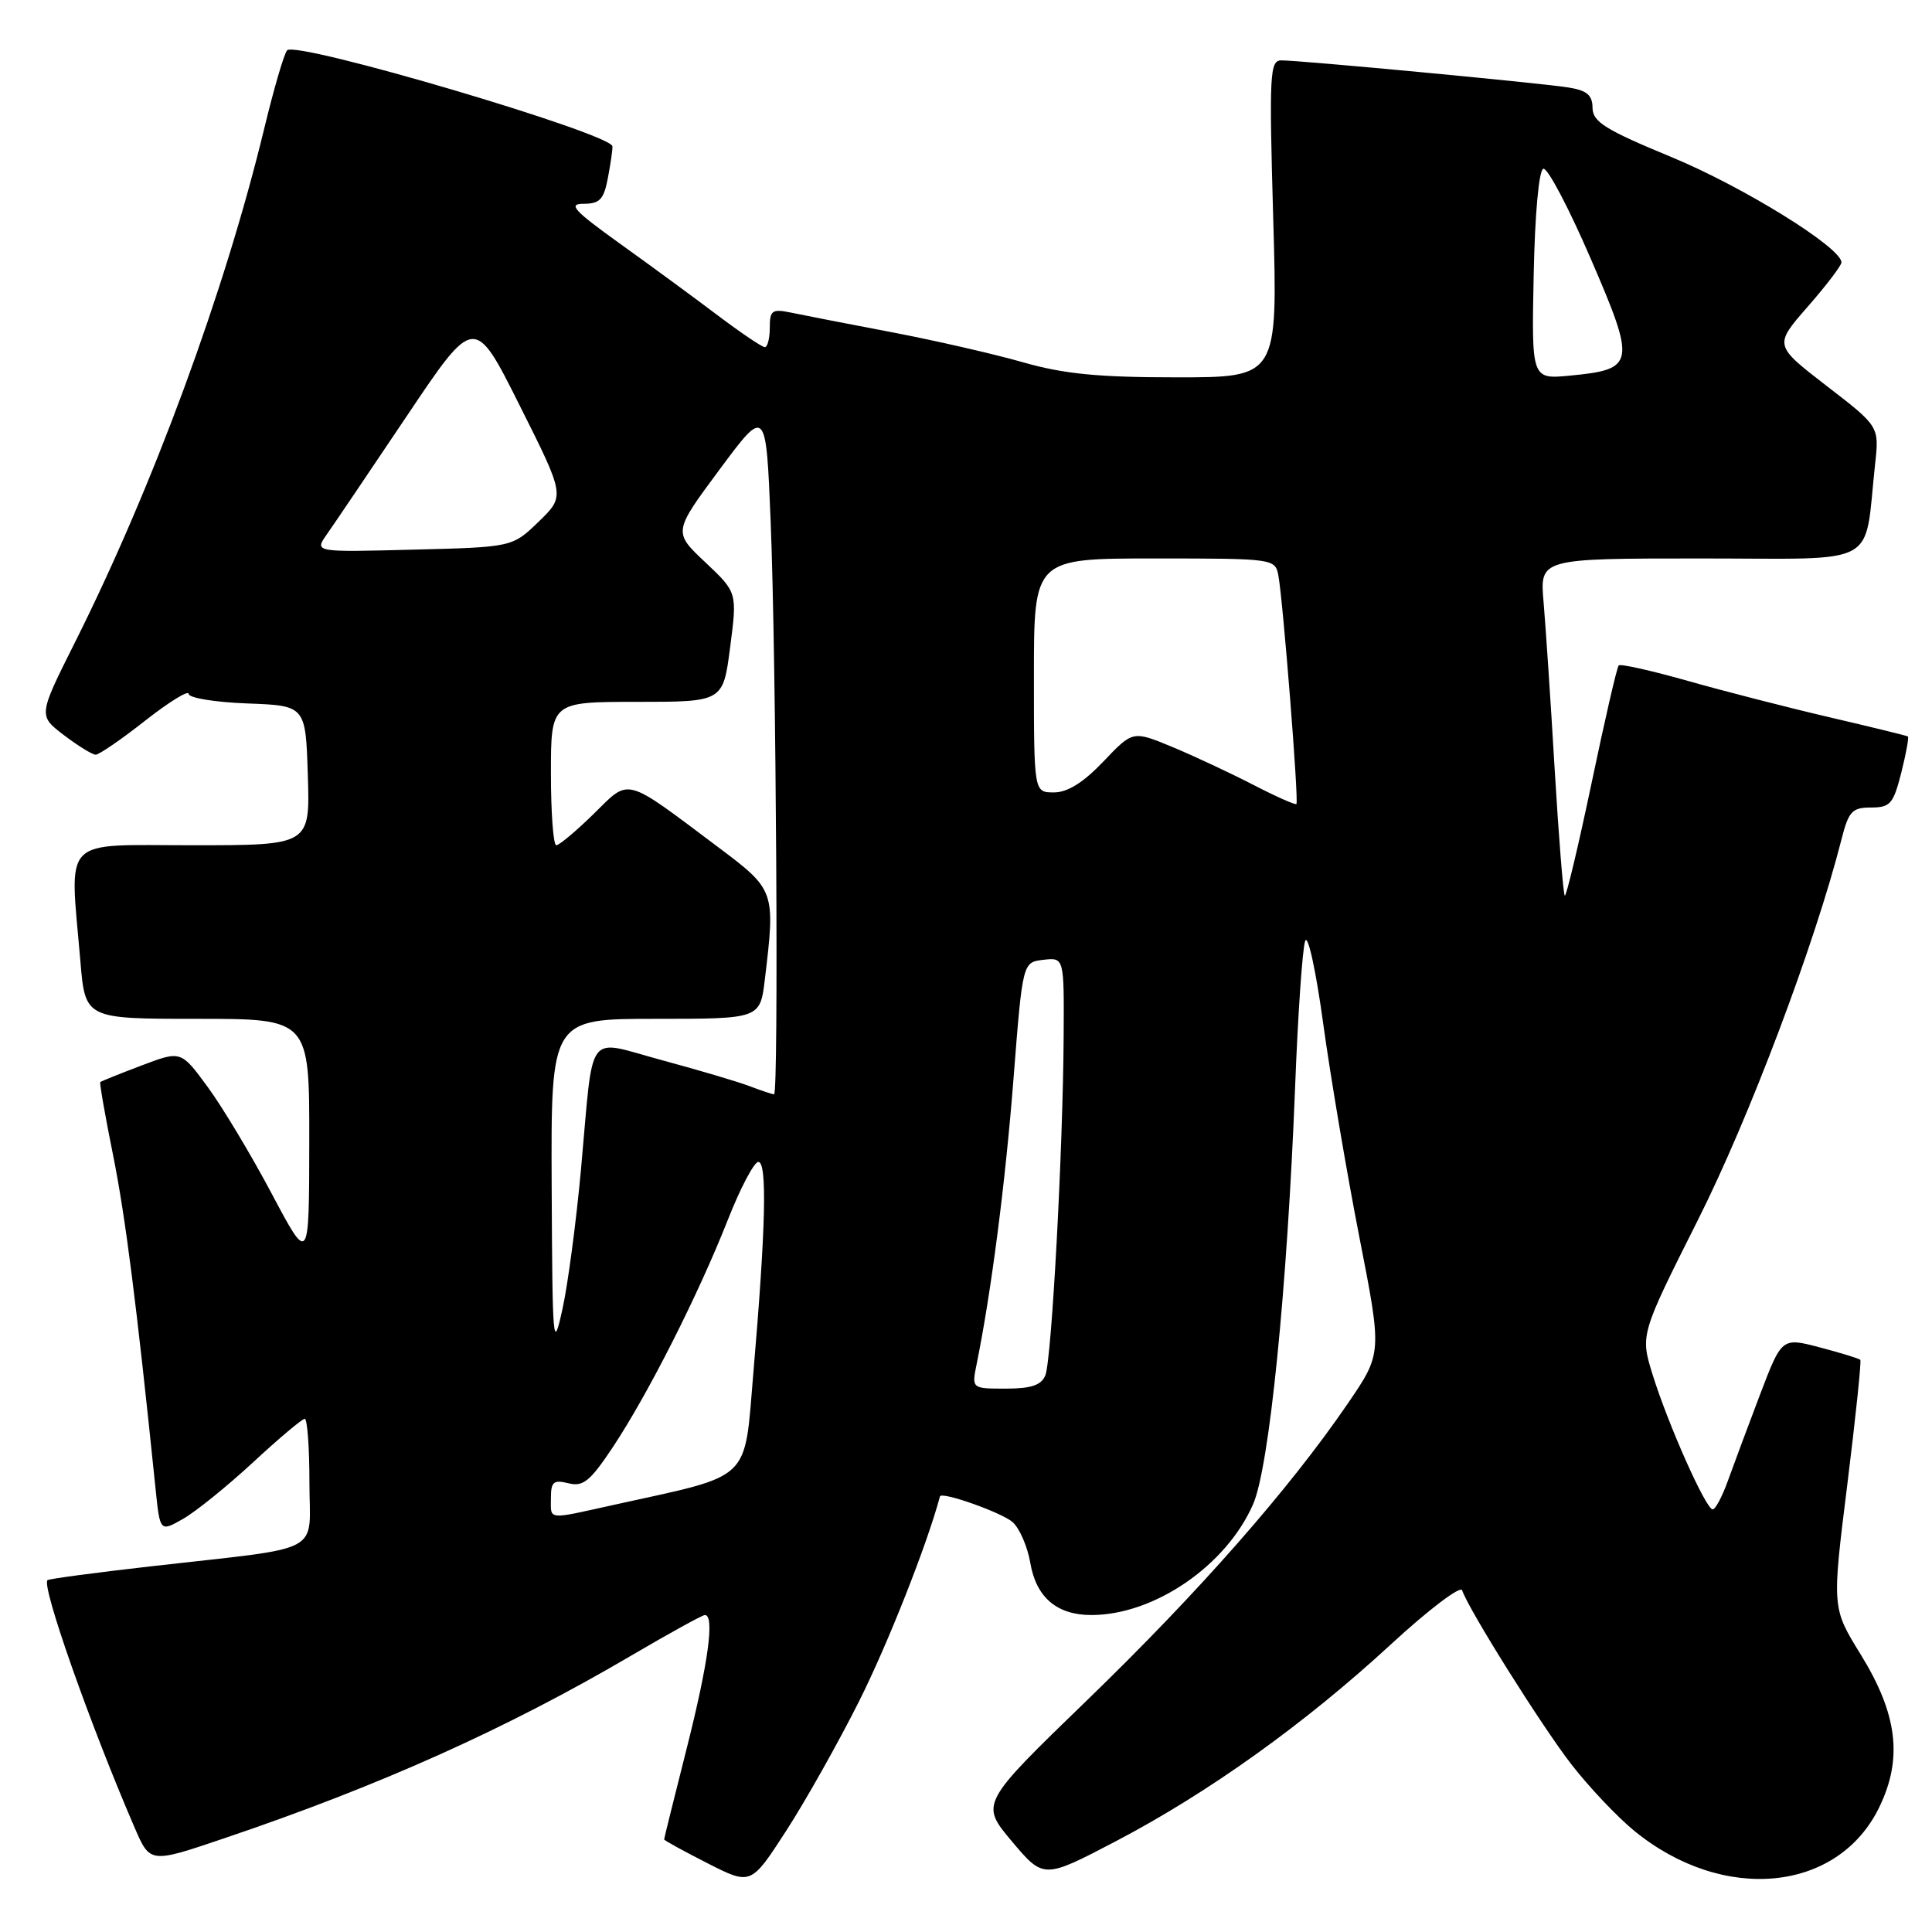 <?xml version="1.0" encoding="UTF-8" standalone="no"?>
<!DOCTYPE svg PUBLIC "-//W3C//DTD SVG 1.1//EN" "http://www.w3.org/Graphics/SVG/1.1/DTD/svg11.dtd" >
<svg xmlns="http://www.w3.org/2000/svg" xmlns:xlink="http://www.w3.org/1999/xlink" version="1.1" viewBox="0 0 256 256">
 <g >
 <path fill="currentColor"
d=" M 113.81 225.47 C 117.62 217.89 122.85 204.65 124.55 198.28 C 124.74 197.59 132.77 200.43 134.18 201.69 C 135.10 202.51 136.15 204.94 136.52 207.09 C 137.29 211.65 140.04 214.00 144.60 214.00 C 152.94 214.00 162.49 207.46 166.05 199.30 C 168.19 194.40 170.56 170.82 171.61 144.00 C 171.98 134.38 172.58 125.69 172.94 124.69 C 173.30 123.69 174.37 128.60 175.34 135.69 C 176.31 142.74 178.46 155.43 180.12 163.91 C 183.14 179.32 183.14 179.32 178.60 185.96 C 170.86 197.29 158.87 210.94 144.08 225.25 C 129.88 238.99 129.88 238.99 134.08 243.99 C 138.29 248.98 138.29 248.98 147.90 243.95 C 160.16 237.52 172.89 228.41 184.32 217.87 C 189.29 213.29 193.53 210.08 193.74 210.72 C 194.58 213.25 204.20 228.58 208.18 233.74 C 210.49 236.73 214.25 240.71 216.53 242.58 C 228.31 252.23 243.55 250.77 249.02 239.45 C 252.15 232.99 251.43 227.12 246.53 219.19 C 242.74 213.05 242.74 213.05 244.77 196.77 C 245.88 187.82 246.66 180.36 246.50 180.19 C 246.34 180.01 243.93 179.27 241.15 178.54 C 236.10 177.21 236.10 177.21 233.19 184.85 C 231.59 189.06 229.68 194.19 228.94 196.25 C 228.20 198.31 227.30 200.00 226.94 200.00 C 226.04 200.00 221.05 188.79 218.99 182.18 C 217.34 176.87 217.34 176.87 224.97 161.68 C 231.79 148.13 240.46 125.14 244.00 111.25 C 244.95 107.50 245.41 107.00 247.92 107.00 C 250.47 107.00 250.88 106.52 251.93 102.38 C 252.57 99.84 252.96 97.68 252.80 97.58 C 252.63 97.48 248.00 96.34 242.50 95.06 C 237.00 93.78 228.55 91.61 223.71 90.24 C 218.88 88.87 214.73 87.94 214.49 88.17 C 214.25 88.41 212.63 95.45 210.88 103.82 C 209.12 112.18 207.53 118.86 207.34 118.67 C 207.14 118.47 206.54 110.93 206.00 101.91 C 205.47 92.88 204.80 82.91 204.53 79.75 C 204.03 74.00 204.03 74.00 225.43 74.00 C 249.45 74.00 246.95 75.36 248.46 61.50 C 249.01 56.50 249.01 56.50 242.03 51.13 C 235.06 45.75 235.06 45.75 239.53 40.64 C 241.99 37.83 244.00 35.19 244.00 34.77 C 244.00 32.81 231.02 24.77 221.54 20.84 C 212.73 17.20 211.04 16.15 211.02 14.30 C 211.01 12.59 210.27 11.97 207.75 11.58 C 204.03 10.99 172.33 8.00 169.79 8.00 C 168.25 8.00 168.16 9.75 168.71 29.00 C 169.31 50.00 169.31 50.00 155.90 50.00 C 145.47 50.00 140.94 49.55 135.50 47.99 C 131.65 46.89 123.78 45.09 118.00 43.99 C 112.22 42.89 106.26 41.73 104.75 41.41 C 102.31 40.91 102.00 41.13 102.00 43.42 C 102.00 44.84 101.70 46.00 101.34 46.00 C 100.98 46.00 98.17 44.10 95.09 41.78 C 92.02 39.46 86.19 35.18 82.14 32.28 C 75.99 27.86 75.21 27.00 77.35 27.00 C 79.48 27.00 80.02 26.42 80.56 23.52 C 80.92 21.61 81.19 19.75 81.15 19.39 C 80.97 17.68 39.19 5.34 38.04 6.67 C 37.64 7.13 36.28 11.78 35.02 17.00 C 29.78 38.66 20.26 64.52 9.91 85.16 C 5.07 94.82 5.07 94.82 8.47 97.41 C 10.34 98.83 12.23 100.00 12.68 100.00 C 13.13 100.00 16.09 97.97 19.25 95.48 C 22.41 93.00 25.00 91.41 25.00 91.94 C 25.00 92.48 28.49 93.05 32.75 93.21 C 40.50 93.50 40.50 93.50 40.79 102.75 C 41.08 112.00 41.08 112.00 25.54 112.00 C 7.90 112.00 9.23 110.62 10.65 127.35 C 11.29 135.00 11.29 135.00 26.15 135.00 C 41.00 135.00 41.00 135.00 40.98 151.25 C 40.96 167.50 40.96 167.50 36.01 158.18 C 33.29 153.05 29.47 146.68 27.52 144.03 C 23.98 139.20 23.98 139.20 18.74 141.19 C 15.86 142.28 13.40 143.27 13.29 143.38 C 13.17 143.50 13.93 147.85 14.98 153.05 C 16.62 161.21 18.08 172.63 20.61 197.25 C 21.20 203.00 21.20 203.00 24.27 201.25 C 25.96 200.29 30.13 196.91 33.55 193.75 C 36.96 190.59 40.04 188.00 40.38 188.00 C 40.72 188.00 41.00 191.79 41.00 196.41 C 41.00 206.14 43.37 204.88 20.05 207.54 C 12.65 208.38 6.46 209.21 6.29 209.38 C 5.48 210.19 11.98 228.62 17.85 242.20 C 19.89 246.91 19.89 246.91 29.69 243.59 C 50.24 236.65 67.16 229.06 83.65 219.37 C 88.68 216.42 93.07 214.00 93.40 214.00 C 94.72 214.00 93.85 220.37 91.00 231.64 C 89.35 238.16 88.00 243.61 88.00 243.73 C 88.00 243.86 90.59 245.28 93.75 246.89 C 99.50 249.81 99.50 249.81 104.15 242.63 C 106.71 238.68 111.05 230.96 113.81 225.47 Z  M 73.00 198.48 C 73.00 196.35 73.35 196.05 75.32 196.54 C 77.27 197.03 78.20 196.28 81.24 191.70 C 85.88 184.70 92.51 171.60 96.42 161.69 C 98.11 157.39 99.95 153.91 100.50 153.96 C 101.67 154.06 101.46 162.74 99.84 181.72 C 98.57 196.57 99.90 195.30 81.30 199.41 C 72.34 201.39 73.00 201.46 73.00 198.48 Z  M 129.41 180.75 C 131.34 171.25 133.21 156.80 134.29 143.00 C 135.50 127.50 135.50 127.50 138.25 127.18 C 141.00 126.87 141.00 126.87 140.94 137.18 C 140.86 152.22 139.35 180.22 138.51 182.25 C 137.97 183.55 136.63 184.00 133.27 184.00 C 128.75 184.00 128.75 184.00 129.41 180.75 Z  M 73.10 157.25 C 73.00 135.00 73.00 135.00 86.86 135.00 C 100.72 135.00 100.72 135.00 101.35 129.75 C 102.75 118.08 102.70 117.91 95.25 112.32 C 82.56 102.80 83.53 103.06 78.66 107.85 C 76.33 110.13 74.10 112.00 73.71 112.00 C 73.32 112.00 73.00 107.72 73.00 102.50 C 73.00 93.00 73.00 93.00 84.41 93.00 C 95.81 93.00 95.81 93.00 96.75 85.75 C 97.69 78.50 97.69 78.50 93.45 74.50 C 89.20 70.50 89.20 70.50 95.35 62.21 C 101.50 53.93 101.50 53.93 102.12 69.21 C 102.85 87.33 103.19 145.00 102.57 145.00 C 102.33 145.00 100.86 144.51 99.32 143.92 C 97.77 143.33 92.56 141.79 87.75 140.49 C 77.45 137.73 78.71 136.04 76.98 155.00 C 76.35 161.88 75.25 170.20 74.52 173.50 C 73.28 179.14 73.20 178.16 73.10 157.25 Z  M 166.00 103.96 C 162.97 102.40 158.16 100.15 155.30 98.96 C 150.10 96.81 150.10 96.81 146.21 100.90 C 143.55 103.69 141.46 105.00 139.65 105.00 C 137.00 105.00 137.00 105.00 137.00 89.50 C 137.00 74.00 137.00 74.00 152.98 74.00 C 168.76 74.00 168.97 74.03 169.39 76.25 C 170.00 79.50 172.12 106.22 171.78 106.54 C 171.63 106.68 169.03 105.53 166.00 103.96 Z  M 43.29 70.83 C 44.19 69.55 48.97 62.48 53.90 55.13 C 62.87 41.76 62.87 41.76 68.87 53.75 C 74.88 65.73 74.88 65.73 71.39 69.11 C 67.89 72.50 67.89 72.50 54.77 72.83 C 41.65 73.17 41.65 73.17 43.29 70.83 Z  M 203.22 36.46 C 203.38 28.38 203.91 22.54 204.50 22.36 C 205.05 22.19 207.87 27.54 210.76 34.23 C 216.81 48.23 216.68 48.94 208.05 49.77 C 202.94 50.26 202.94 50.26 203.22 36.46 Z "/>
</g>
</svg>